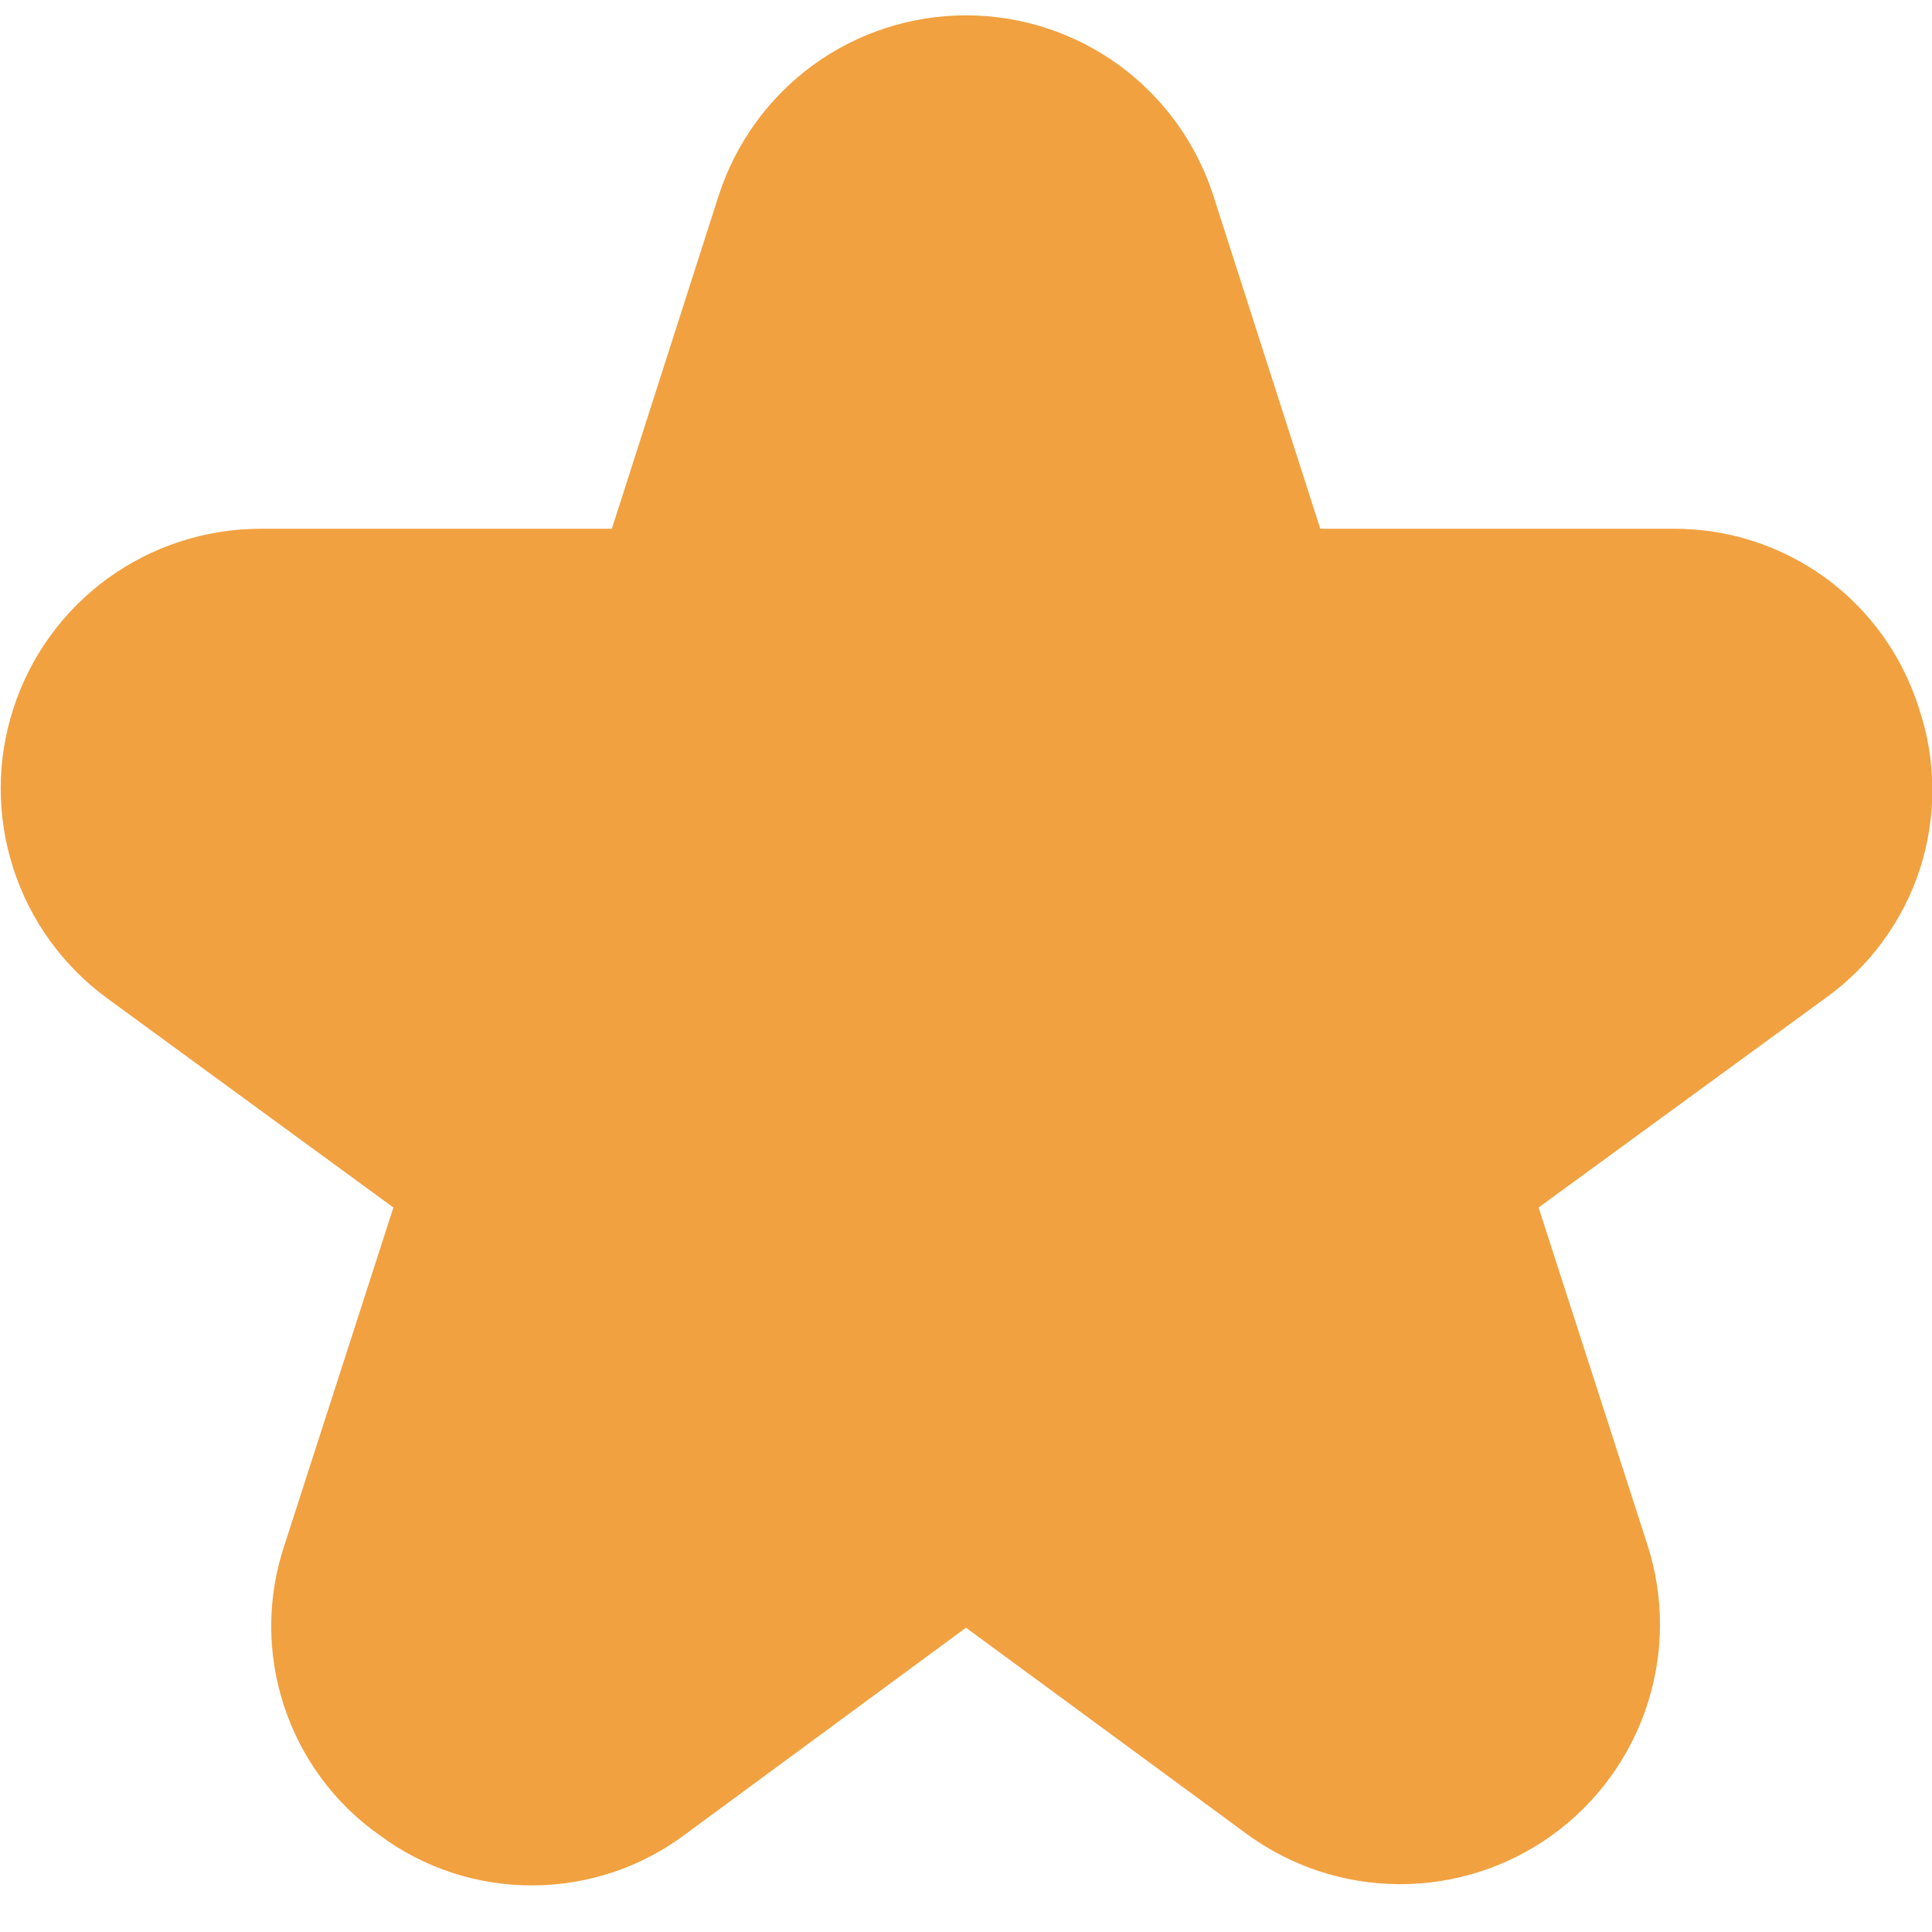 <svg width="16" height="16" viewBox="0 0 16 16" fill="none" xmlns="http://www.w3.org/2000/svg">
<g clip-path="url(#clip0_283_6203)">
<path d="M15.891 5.863C15.754 5.429 15.482 5.05 15.114 4.783C14.745 4.516 14.301 4.374 13.846 4.379H10.934L10.049 1.622C9.91 1.188 9.636 0.809 9.268 0.54C8.9 0.272 8.456 0.127 8 0.127C7.544 0.127 7.1 0.272 6.732 0.54C6.364 0.809 6.091 1.188 5.951 1.622L5.067 4.379H2.154C1.701 4.38 1.259 4.524 0.892 4.79C0.525 5.057 0.252 5.433 0.112 5.864C-0.029 6.295 -0.029 6.76 0.11 7.191C0.249 7.623 0.521 7.999 0.887 8.267L3.258 10L2.357 12.792C2.211 13.225 2.209 13.693 2.352 14.127C2.494 14.561 2.772 14.938 3.146 15.2C3.513 15.472 3.958 15.617 4.415 15.614C4.871 15.612 5.315 15.463 5.679 15.188L8 13.48L10.322 15.186C10.688 15.455 11.131 15.602 11.586 15.604C12.041 15.606 12.485 15.464 12.854 15.198C13.223 14.932 13.498 14.556 13.64 14.123C13.782 13.691 13.783 13.225 13.643 12.792L12.742 10L15.116 8.267C15.486 8.003 15.761 7.626 15.901 7.193C16.04 6.76 16.037 6.294 15.891 5.863ZM14.329 7.19L11.566 9.21C11.453 9.292 11.368 9.409 11.325 9.543C11.281 9.676 11.281 9.82 11.325 9.954L12.375 13.2C12.428 13.365 12.428 13.542 12.373 13.707C12.319 13.871 12.215 14.014 12.074 14.115C11.934 14.216 11.765 14.27 11.592 14.27C11.419 14.269 11.251 14.213 11.111 14.11L8.395 12.11C8.28 12.026 8.142 11.981 8 11.981C7.858 11.981 7.72 12.026 7.605 12.11L4.889 14.11C4.75 14.214 4.581 14.271 4.407 14.273C4.233 14.274 4.063 14.22 3.922 14.119C3.781 14.018 3.676 13.874 3.622 13.709C3.568 13.544 3.568 13.366 3.622 13.2L4.675 9.954C4.719 9.82 4.719 9.676 4.675 9.543C4.632 9.409 4.548 9.292 4.434 9.21L1.671 7.19C1.532 7.088 1.429 6.945 1.376 6.781C1.323 6.617 1.324 6.44 1.377 6.276C1.431 6.112 1.535 5.97 1.674 5.868C1.814 5.767 1.982 5.712 2.154 5.712H5.554C5.695 5.712 5.833 5.667 5.947 5.584C6.061 5.501 6.146 5.384 6.189 5.25L7.222 2.029C7.275 1.864 7.379 1.72 7.519 1.618C7.659 1.516 7.828 1.462 8.001 1.462C8.174 1.462 8.343 1.516 8.483 1.618C8.622 1.72 8.726 1.864 8.779 2.029L9.813 5.25C9.856 5.384 9.941 5.501 10.055 5.584C10.169 5.667 10.306 5.712 10.447 5.712H13.848C14.02 5.712 14.188 5.767 14.327 5.868C14.467 5.97 14.571 6.112 14.624 6.276C14.678 6.44 14.678 6.617 14.626 6.781C14.573 6.945 14.469 7.088 14.33 7.19H14.329Z" fill="#F1A140"/>
<path d="M6 5L7 1.5L9 1L10.5 5H14.5L15.5 7L12 10L13 14L11.5 15L8 13L4.5 15L3 13.5L4 9.5L1 7L1.5 5.5L6 5Z" fill="#F1A140"/>
</g>
<defs>
<clipPath id="clip0_283_6203">
<rect width="16" height="16" fill="white"/>
</clipPath>
</defs>
</svg>

